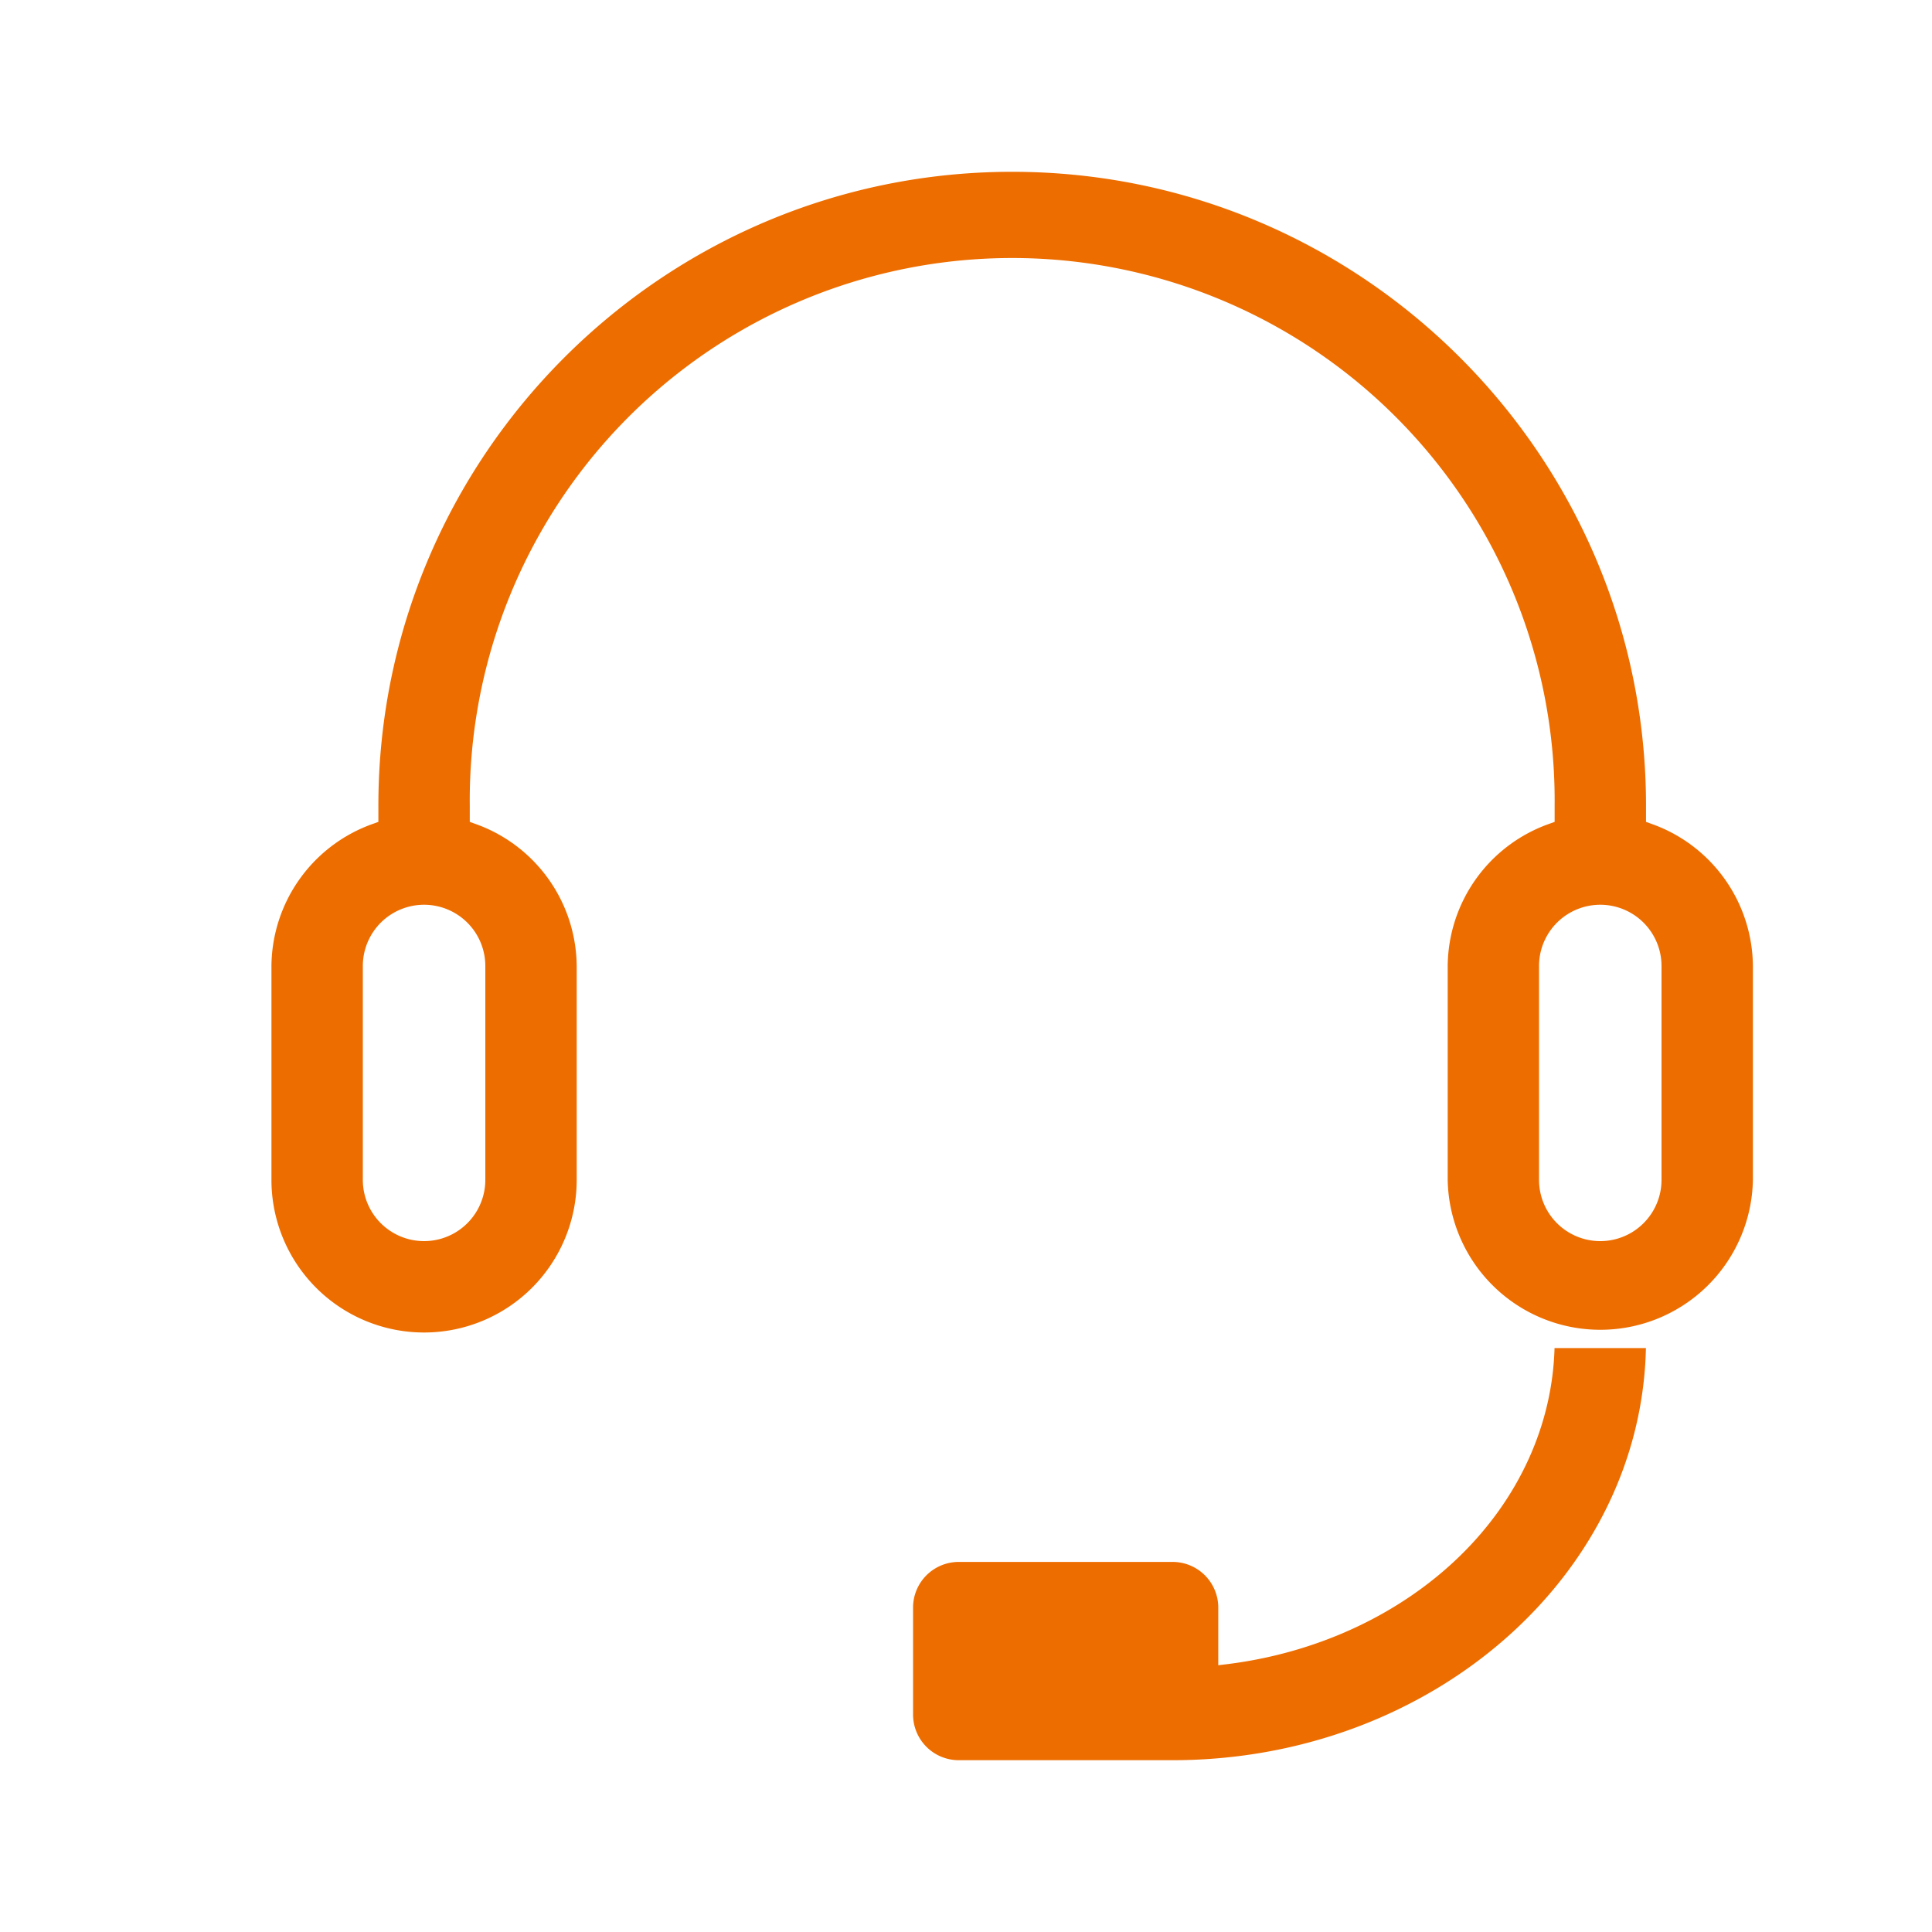<svg id="图层_1" data-name="图层 1" xmlns="http://www.w3.org/2000/svg" width="400" height="400" viewBox="0 0 400 400"><defs><style>.cls-1{fill:#ed6d00;}</style></defs><title>装修流程</title><path class="cls-1" d="M198.49,364.43h44.28c53.44,0,97-38.13,98-85.33H321.85c-.44,15.9-7.37,31.14-19.61,43.07-12.45,12.12-29.57,20.07-48.2,22.38l-1.81.22V332.83a9.46,9.46,0,0,0-9.46-9.45H198.49a9.46,9.46,0,0,0-9.45,9.45V355A9.46,9.46,0,0,0,198.49,364.43Z"/><path class="cls-1" d="M362.92,244.28V200a31.48,31.48,0,0,0-21.06-29.45l-1.07-.39v-3.37c0-72.36-58.87-131.22-131.23-131.22S78.34,94.43,78.34,166.79v3.37l-1.07.39A31.49,31.49,0,0,0,56.2,200v44.28a31.6,31.6,0,0,0,63.2,0V200a31.49,31.49,0,0,0-21.07-29.45l-1.07-.39v-3.37a112.31,112.31,0,1,1,224.61,0v3.37l-1.07.39A31.49,31.49,0,0,0,299.73,200v44.28a31.6,31.6,0,0,0,63.19,0ZM100.48,200v44.28a12.68,12.68,0,0,1-25.36,0V200a12.68,12.68,0,0,1,25.36,0ZM344,244.28a12.68,12.68,0,1,1-25.36,0V200A12.68,12.68,0,1,1,344,200Z"/></svg>